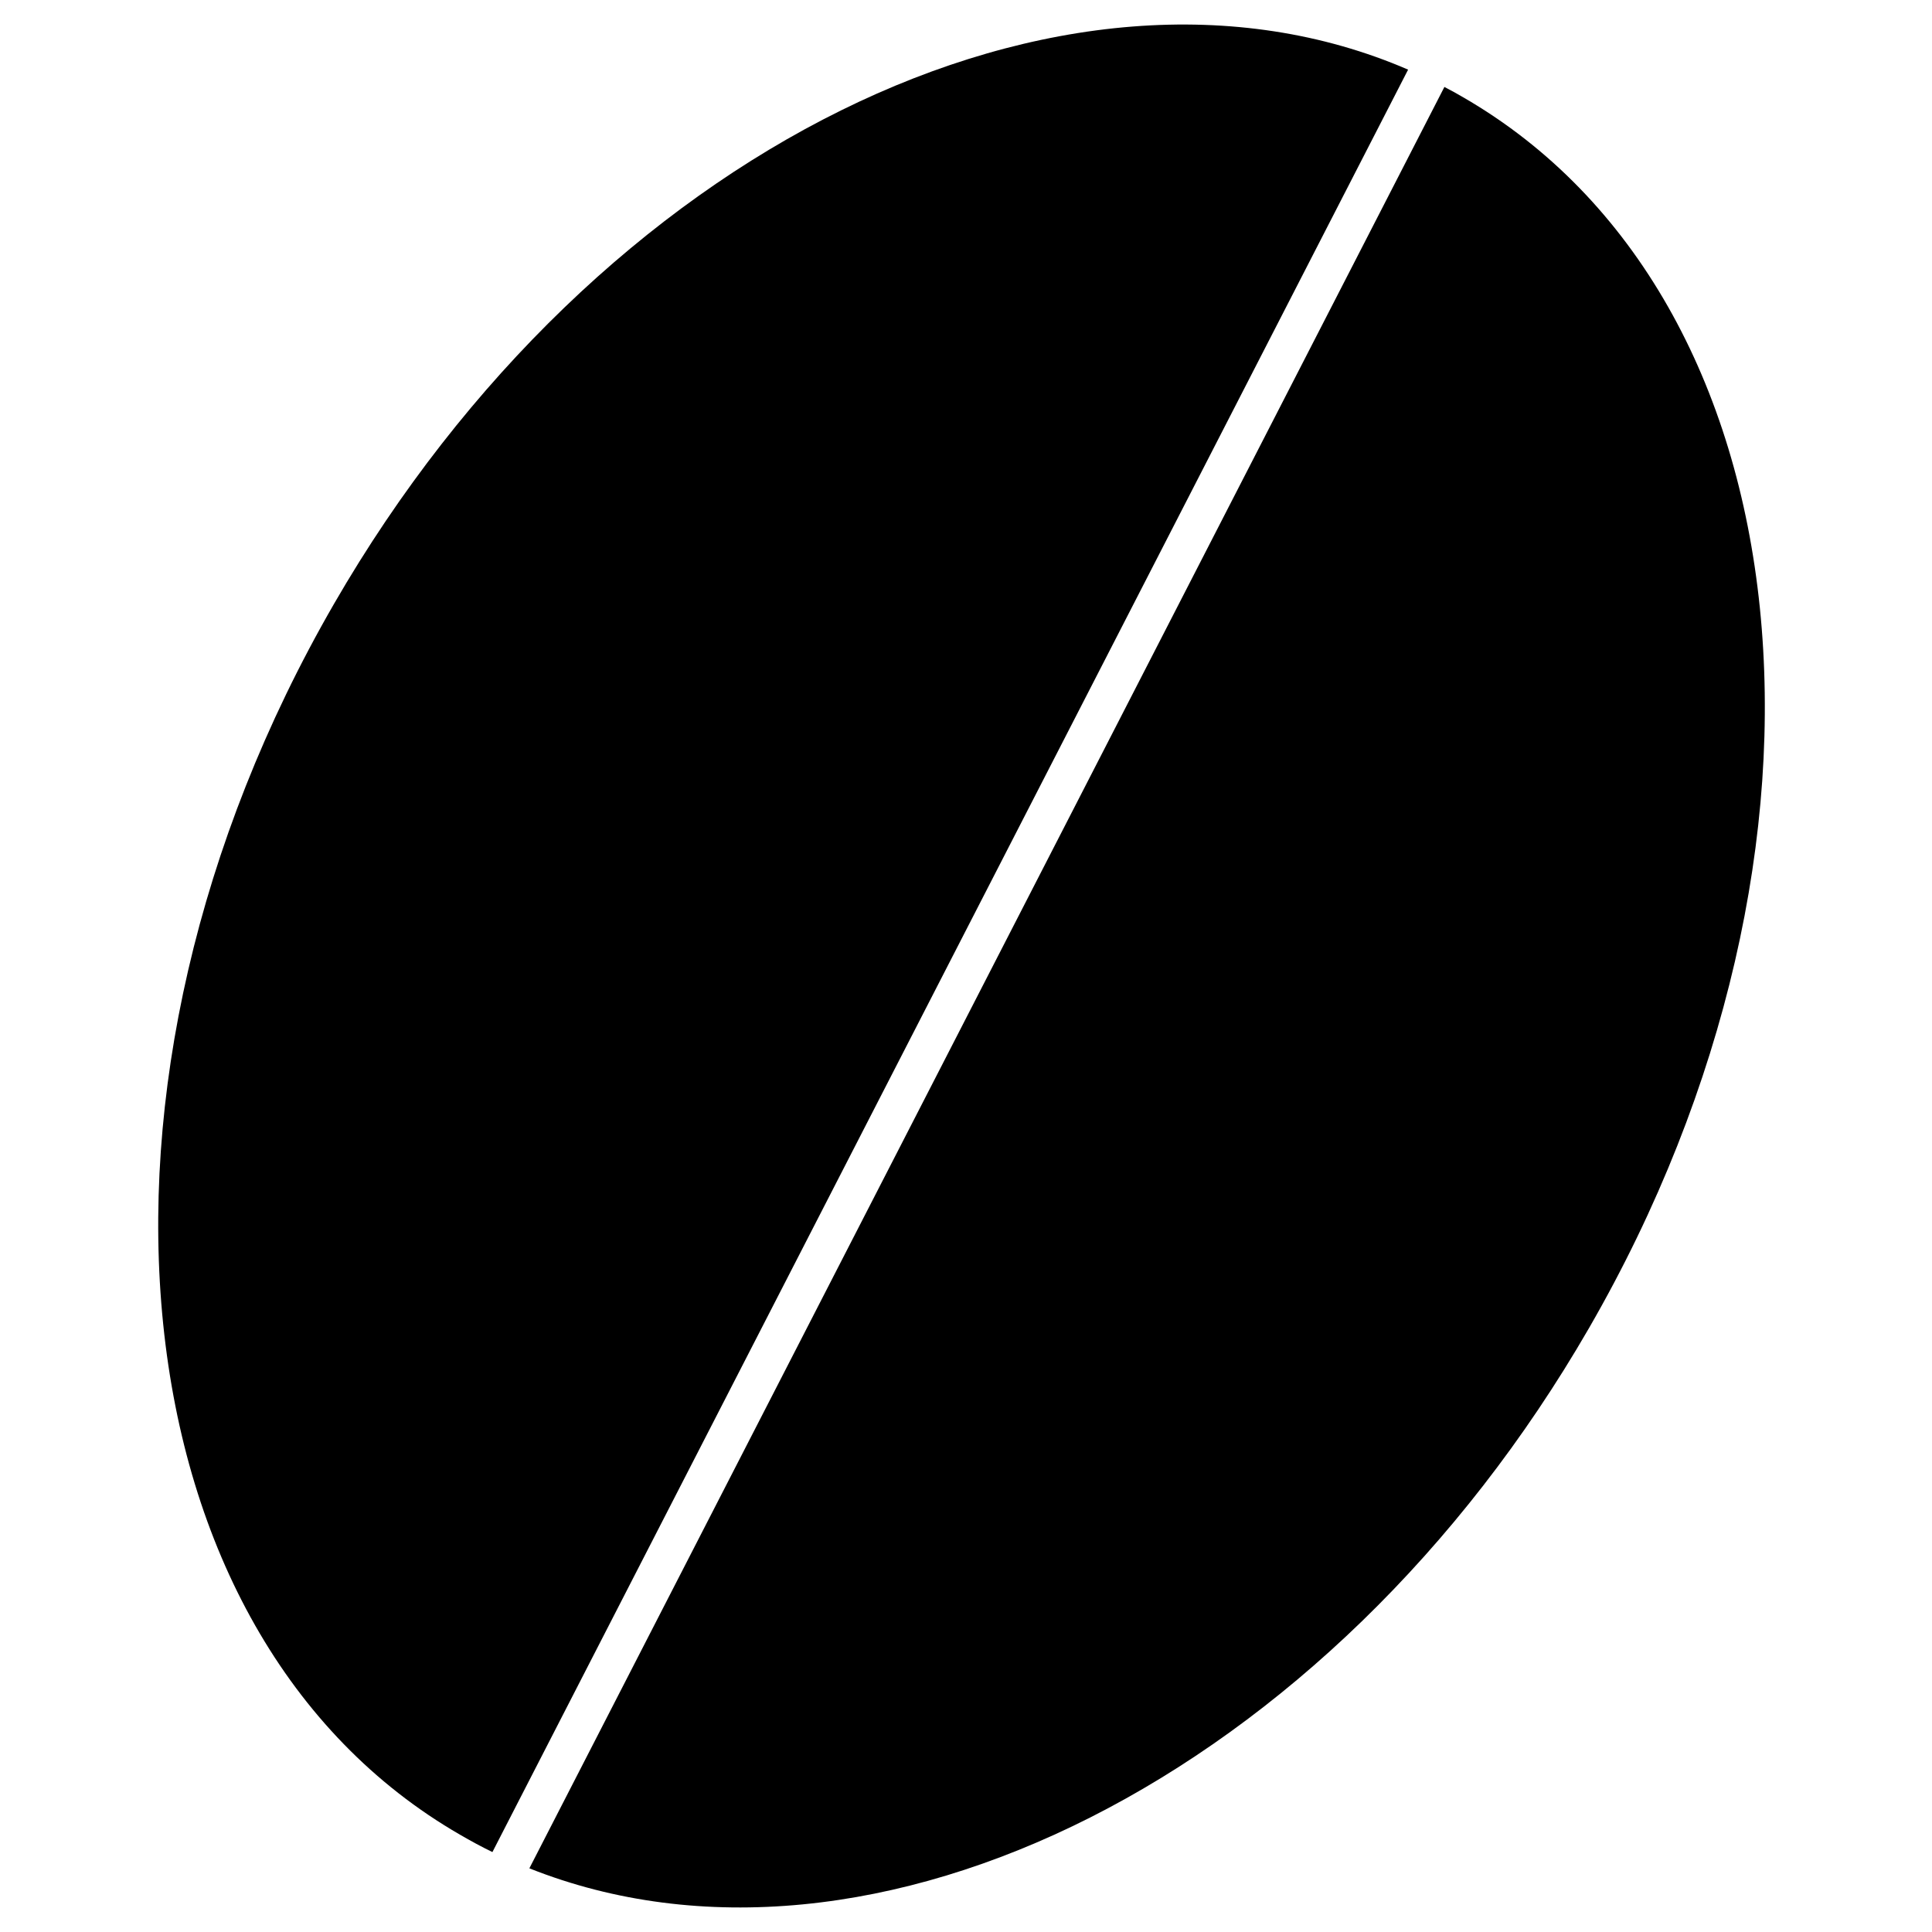 <svg width="24" height="24" viewBox="0 0 24 24" fill="none" xmlns="http://www.w3.org/2000/svg">
<path d="M17.943 1.08C18.021 1.121 18.099 1.163 18.175 1.208C22.48 3.693 23.18 10.54 19.738 16.5C16.521 22.073 10.821 24.898 6.576 23.209L17.943 1.08Z" fill="black"/>
<path d="M4.15 7.5C7.413 1.848 13.229 -0.977 17.492 0.865L6.117 23.007C5.981 22.941 5.846 22.868 5.714 22.791C1.409 20.306 0.709 13.46 4.15 7.5Z" fill="black"/>
</svg>
